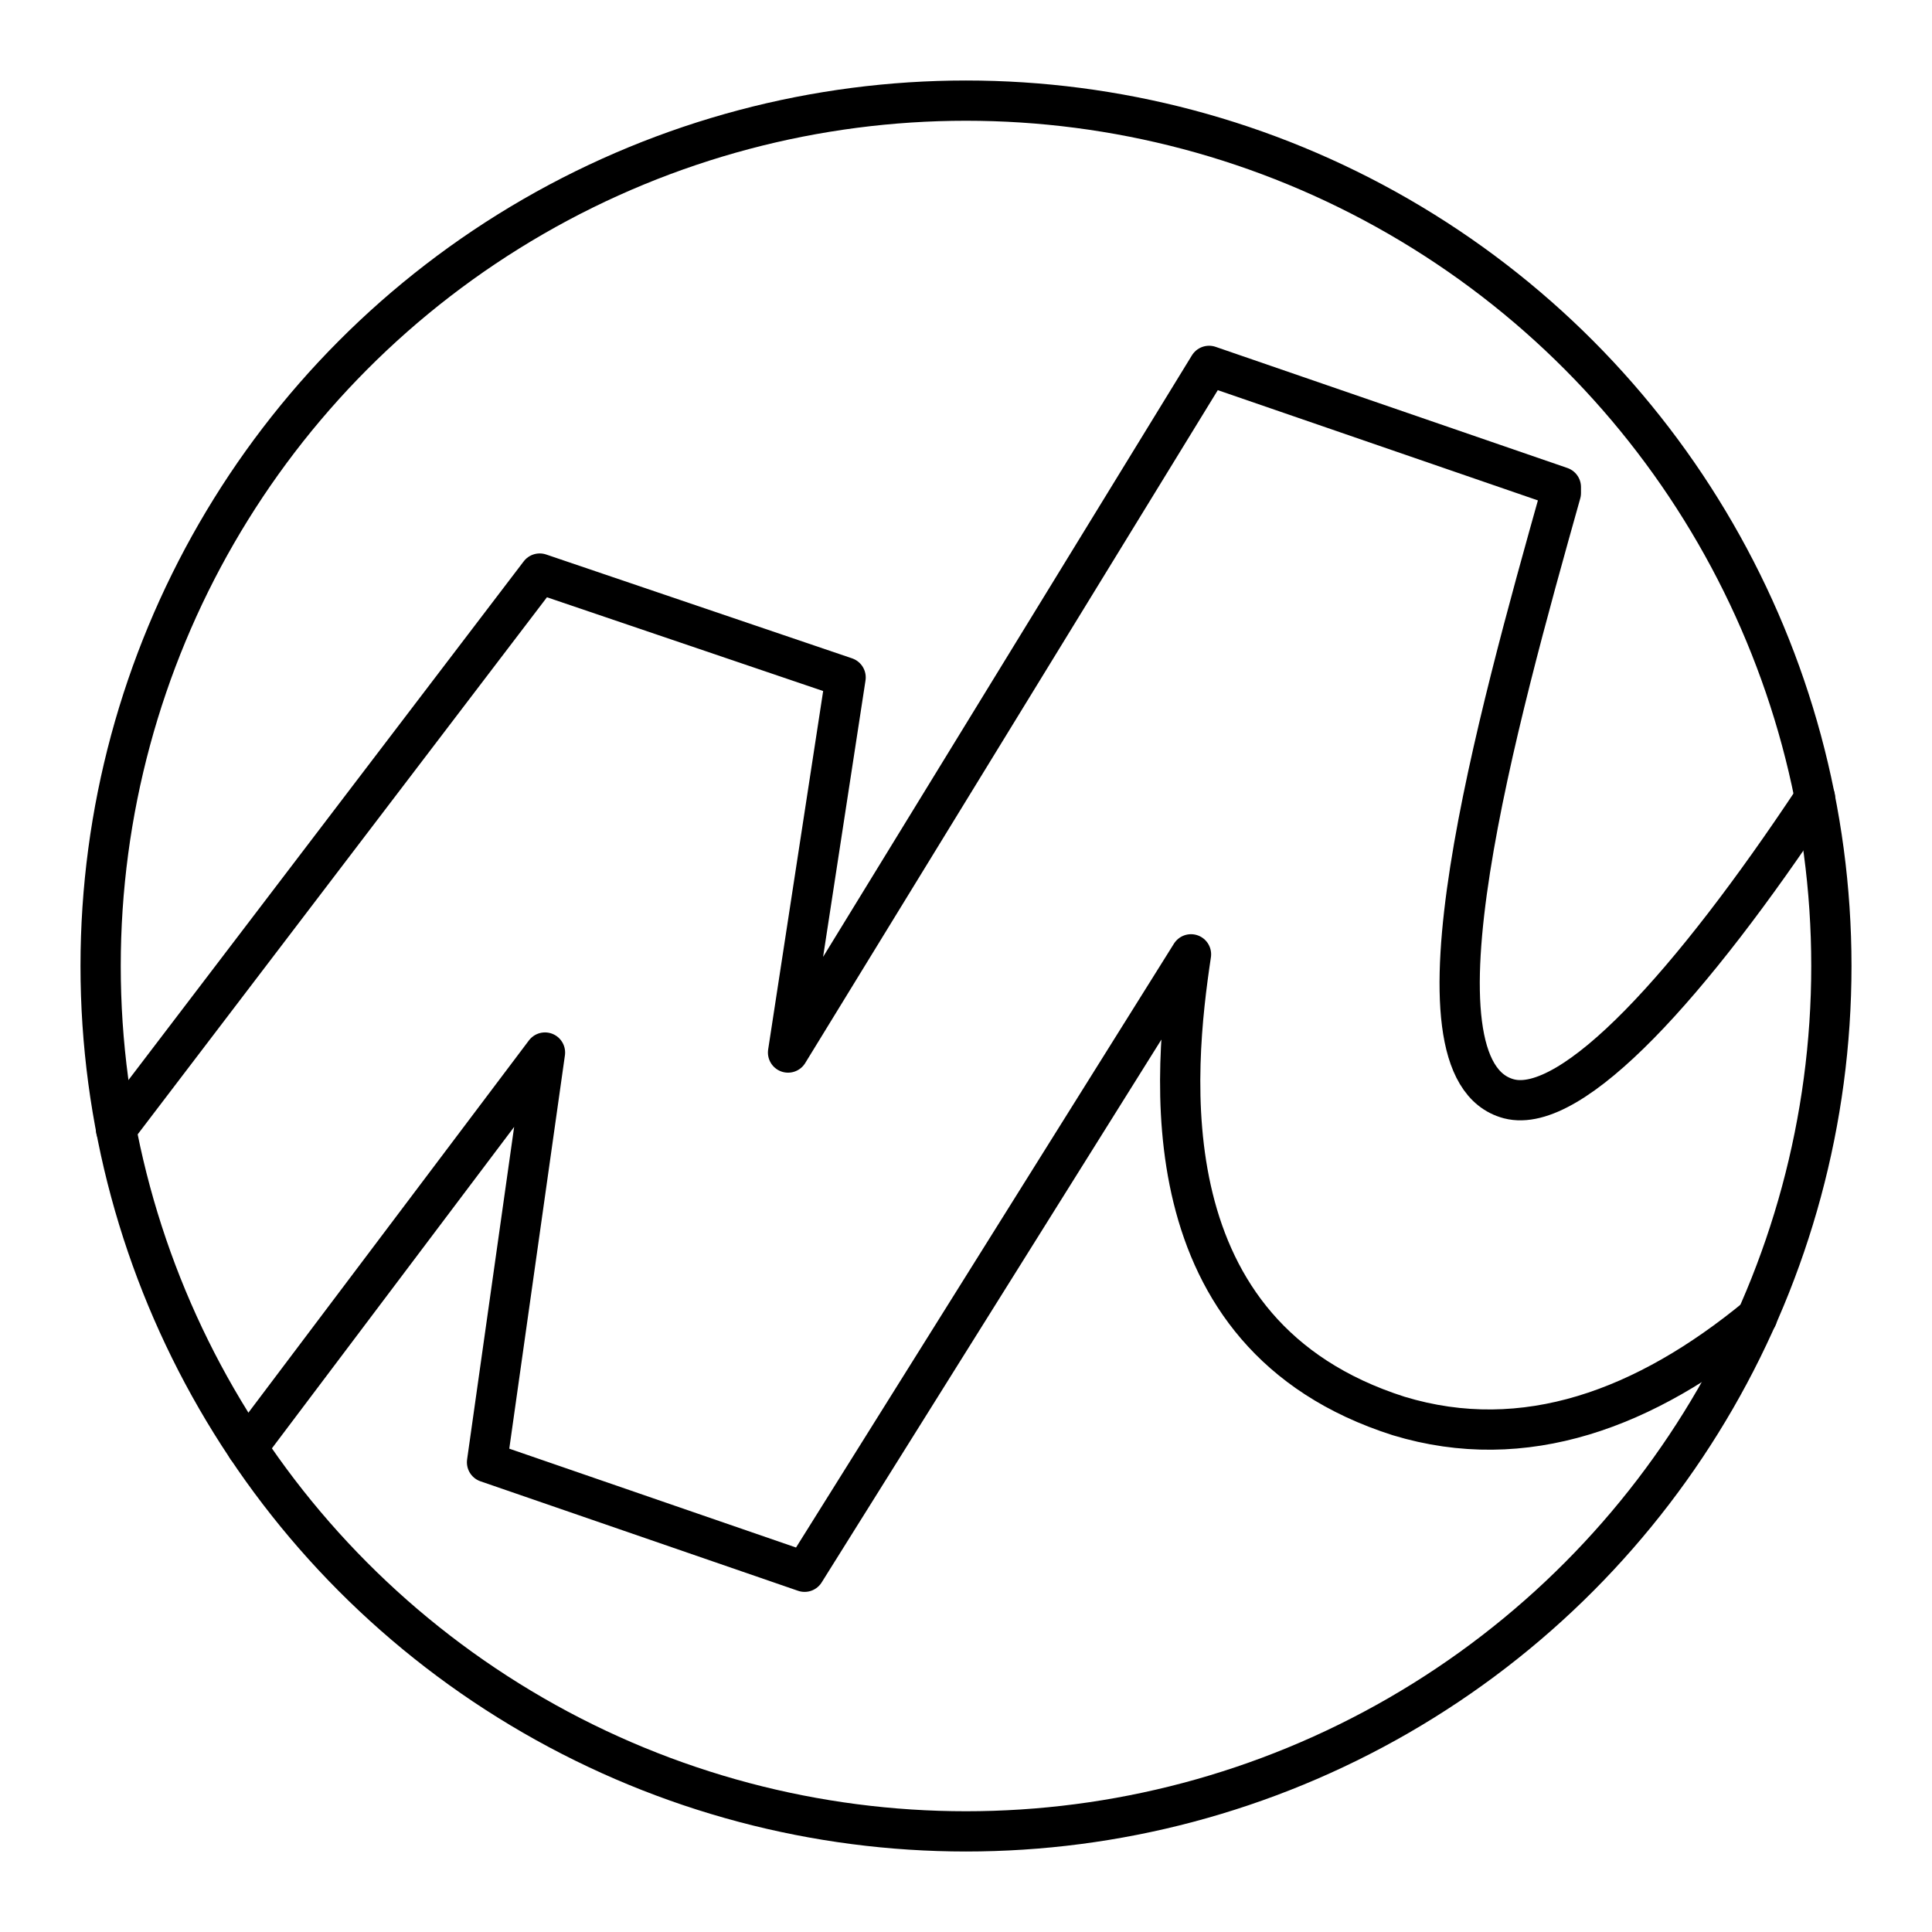 <svg xmlns="http://www.w3.org/2000/svg" width="3em" height="3em" viewBox="0 0 48 48"><circle cx="24" cy="24" r="21.5" fill="none" stroke="currentColor" stroke-linecap="round" stroke-linejoin="round"/><path fill="none" stroke="currentColor" stroke-linecap="round" stroke-linejoin="round" d="m6.14 35.97l7.4-9.82l-1.44 10.18l7.89 2.72l9.6-15.34c-.43 2.87-1.15 9.46 5.16 11.47c3.13.95 6.137-.178 8.907-2.458"/><path fill="none" stroke="currentColor" stroke-linecap="round" stroke-linejoin="round" d="M45.093 19.814c-3.07 4.63-6.024 7.896-7.604 7.486c-2.72-.72-.28-9.46 1.29-15.05v-.15l-8.74-3.01l-10.46 17.06l1.43-9.32l-7.6-2.58L2.883 28.063"/></svg>